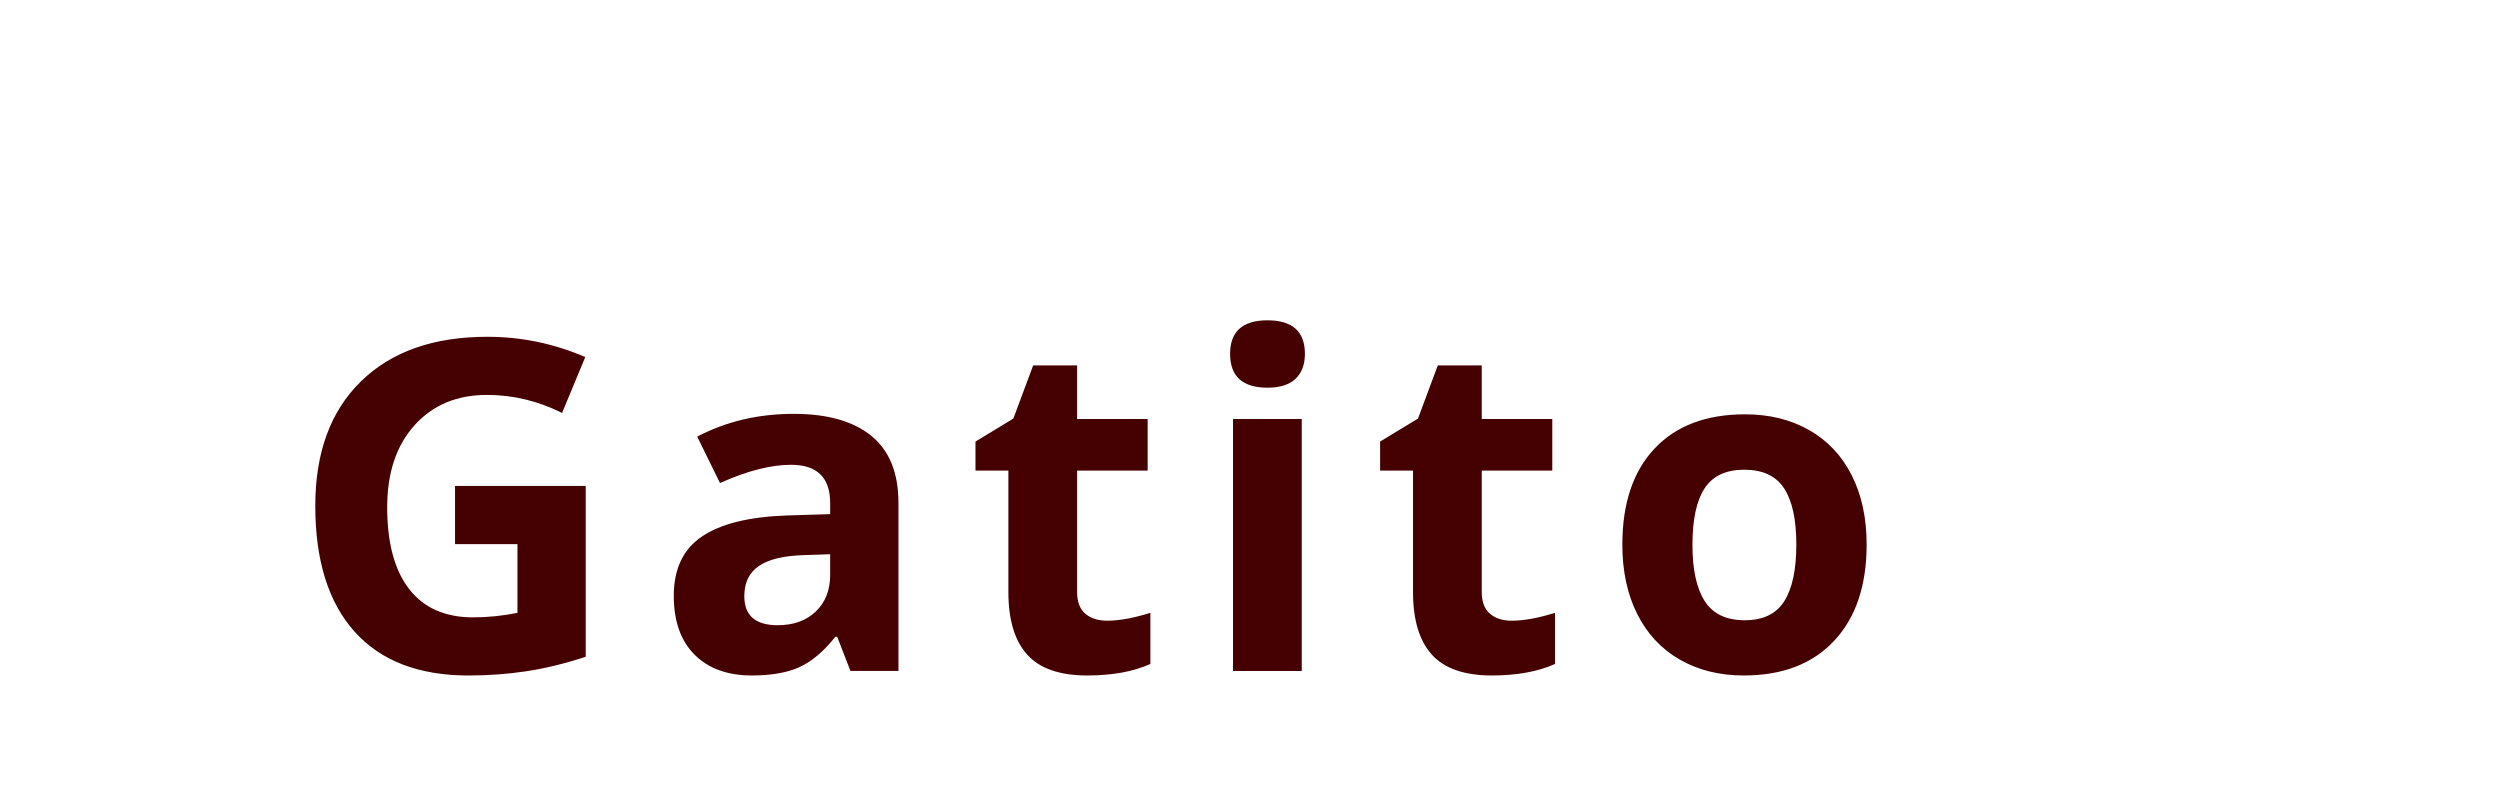 <?xml version="1.0"?>
<svg version="1.1" xmlns="http://www.w3.org/2000/svg" width="130" height="41" style=""><path fill="#450101" d="M23.66,25.27l6.797,0l0,8.883q-1.652,0.539-3.111,0.756t-2.982,0.217q-3.879,0-5.924-2.279t-2.045-6.545q0-4.148,2.373-6.469t6.58-2.32q2.637,0,5.086,1.055l-1.207,2.906q-1.875-0.938-3.902-0.938q-2.355,0-3.773,1.582t-1.418,4.254q0,2.789,1.143,4.26t3.322,1.471q1.137,0,2.309-0.234l0-3.574l-3.246,0l0-3.023z M44.224,34.891l-0.691-1.781l-0.094,0q-0.902,1.137-1.857,1.576t-2.49,0.439q-1.887,0-2.971-1.078t-1.084-3.07q0-2.086,1.459-3.076t4.4-1.096l2.273-0.07l0-0.574q0-1.992-2.039-1.992q-1.57,0-3.691,0.949l-1.184-2.414q2.262-1.184,5.016-1.184q2.637,0,4.043,1.148t1.406,3.492l0,8.73l-2.496,0z M43.169,28.82l-1.383,0.047q-1.559,0.047-2.32,0.562t-0.762,1.57q0,1.512,1.734,1.512q1.242,0,1.986-0.715t0.744-1.898l0-1.078z M57.569,32.277q0.938,0,2.25-0.41l0,2.66q-1.336,0.598-3.281,0.598q-2.145,0-3.123-1.084t-0.979-3.252l0-6.316l-1.711,0l0-1.512l1.969-1.195l1.031-2.766l2.285,0l0,2.789l3.668,0l0,2.684l-3.668,0l0,6.316q0,0.762,0.428,1.125t1.131,0.363z M63.965,18.402q0-1.746,1.945-1.746t1.945,1.746q0,0.832-0.486,1.295t-1.459,0.463q-1.945,0-1.945-1.758z M67.691,34.891l-3.574,0l0-13.102l3.574,0l0,13.102z M78.61,32.277q0.938,0,2.25-0.41l0,2.66q-1.336,0.598-3.281,0.598q-2.145,0-3.123-1.084t-0.979-3.252l0-6.316l-1.711,0l0-1.512l1.969-1.195l1.031-2.766l2.285,0l0,2.789l3.668,0l0,2.684l-3.668,0l0,6.316q0,0.762,0.428,1.125t1.131,0.363z M88.006,28.316q0,1.945,0.639,2.941t2.08,0.996q1.43,0,2.057-0.99t0.627-2.947q0-1.945-0.633-2.918t-2.074-0.973q-1.43,0-2.062,0.967t-0.633,2.924z M97.065,28.316q0,3.199-1.688,5.004t-4.699,1.805q-1.887,0-3.328-0.826t-2.215-2.373t-0.773-3.609q0-3.211,1.676-4.992t4.711-1.781q1.887,0,3.328,0.82t2.215,2.355t0.773,3.598z"/><path fill="#" d=""/></svg>
